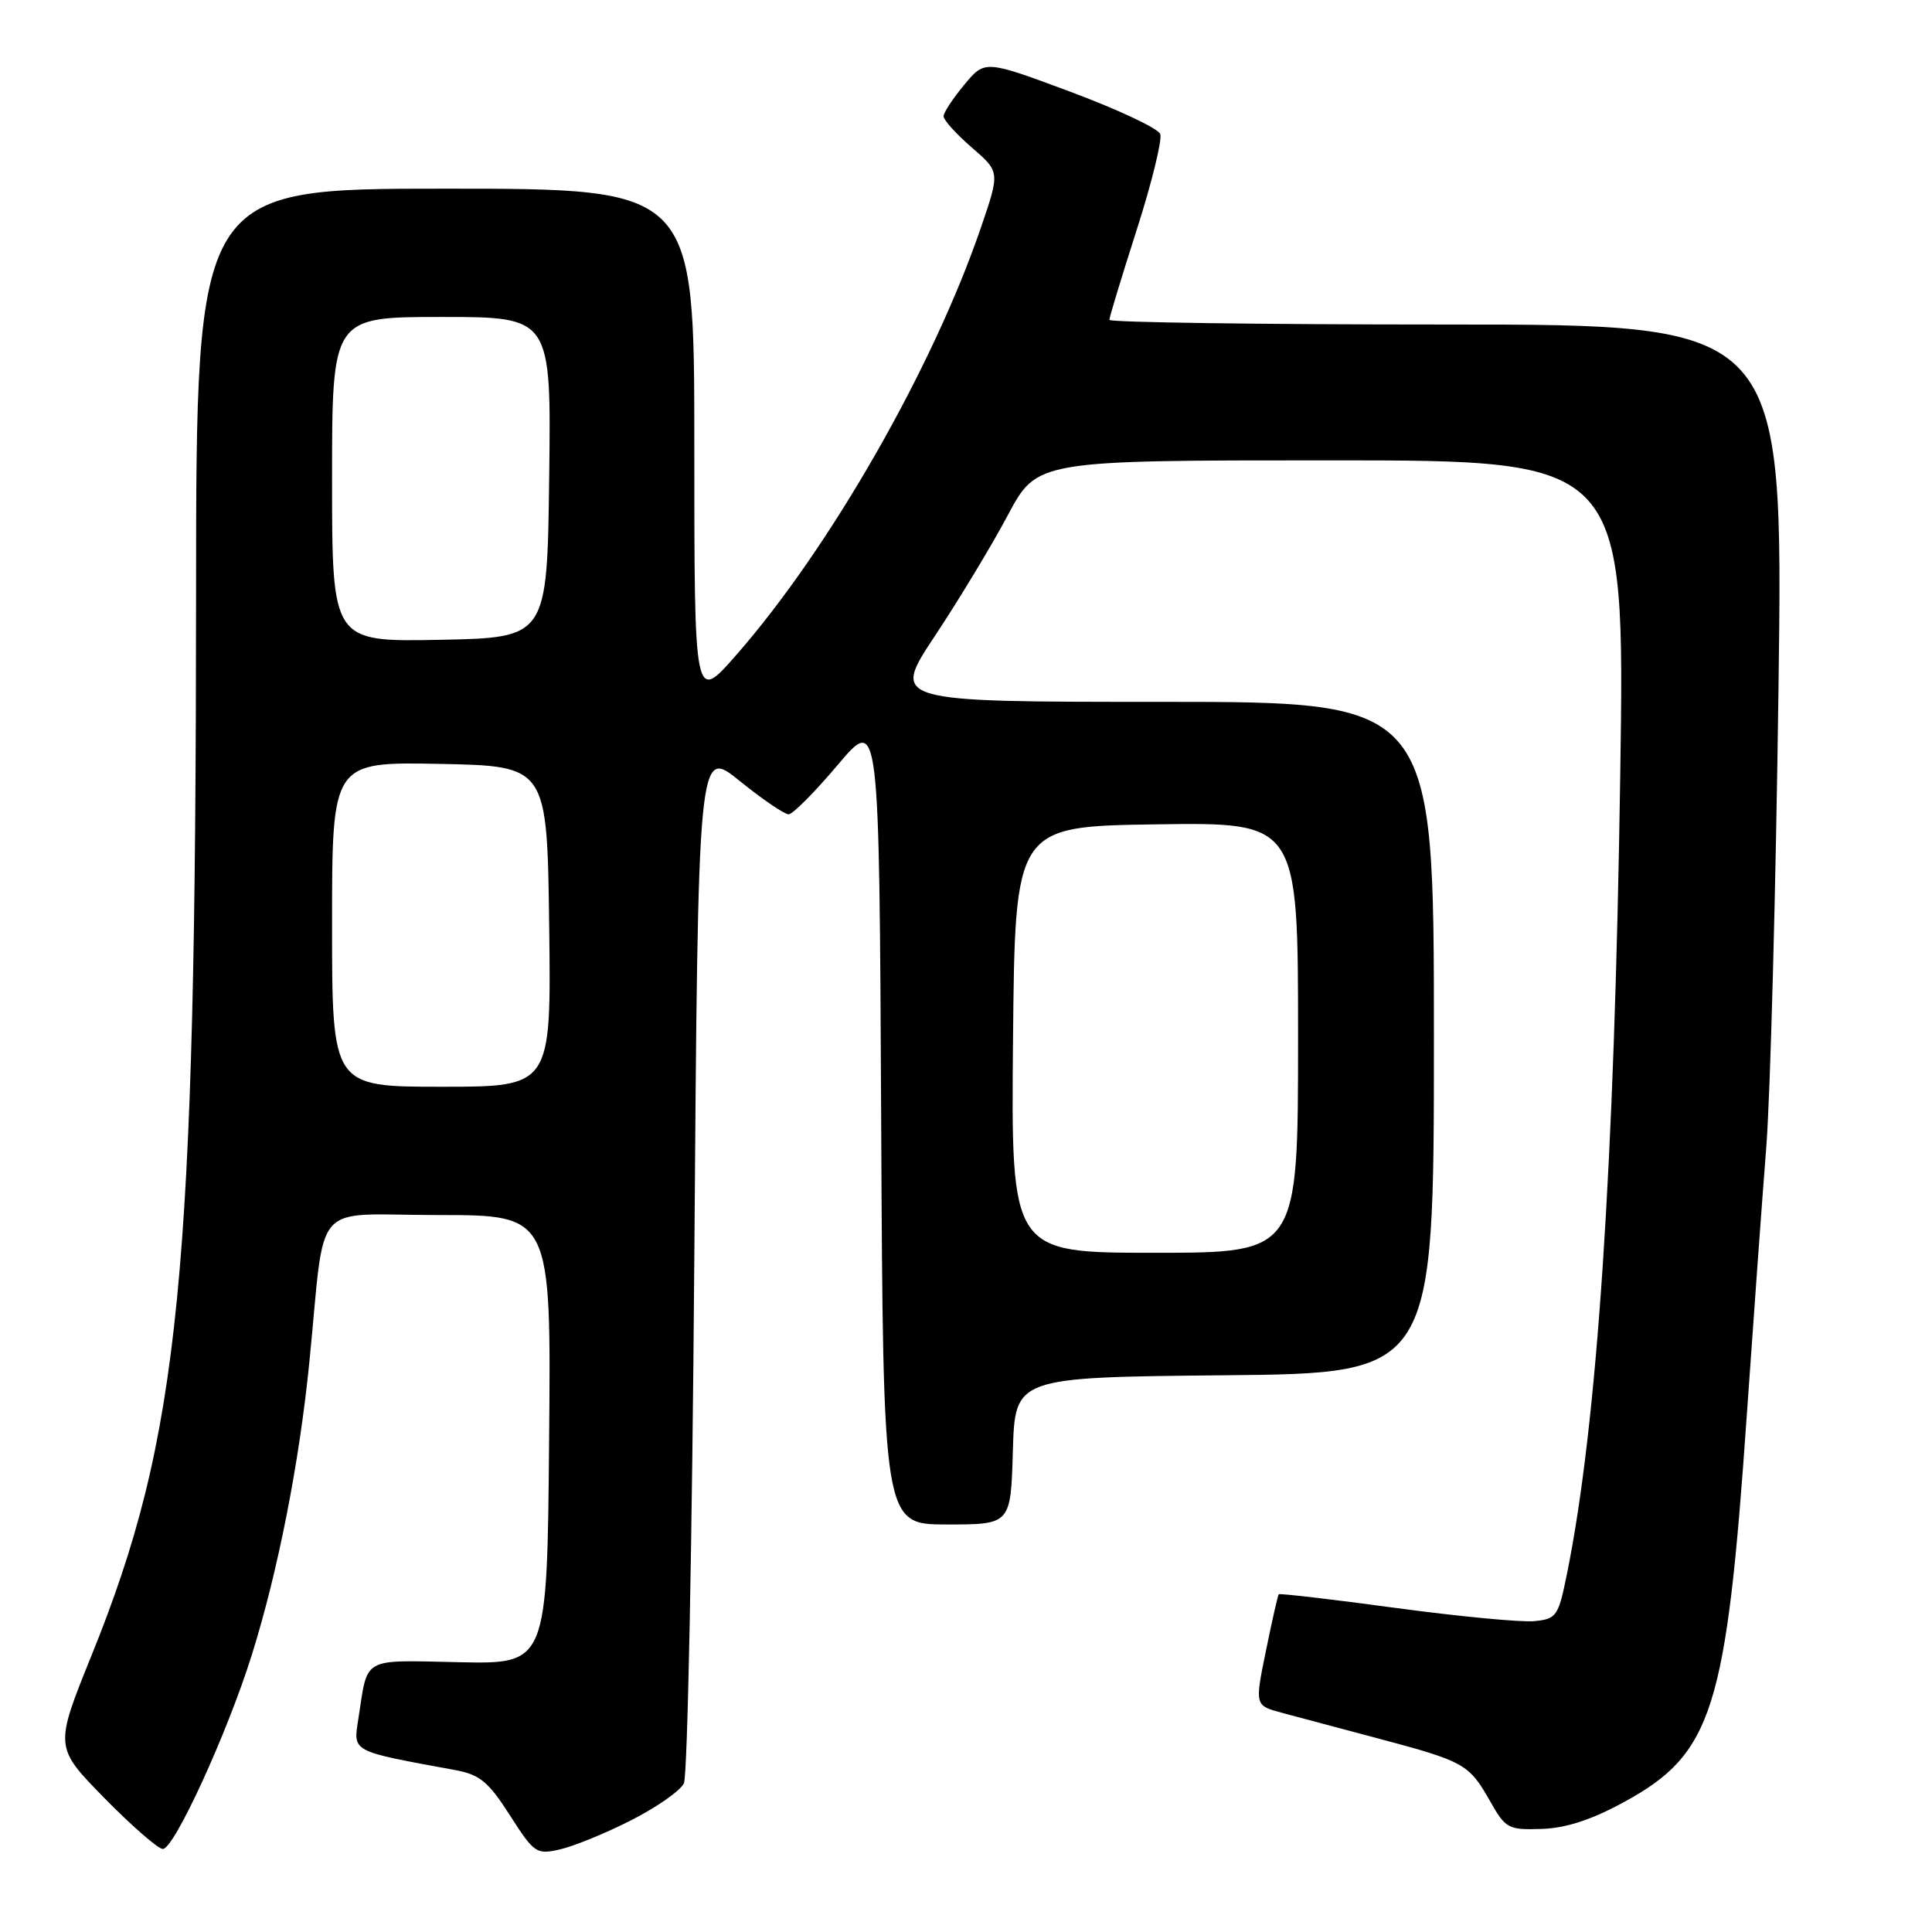 <?xml version="1.0" encoding="UTF-8" standalone="no"?>
<!DOCTYPE svg PUBLIC "-//W3C//DTD SVG 1.1//EN" "http://www.w3.org/Graphics/SVG/1.1/DTD/svg11.dtd" >
<svg xmlns="http://www.w3.org/2000/svg" xmlns:xlink="http://www.w3.org/1999/xlink" version="1.1" viewBox="0 0 256 256">
 <g >
 <path fill="currentColor"
d=" M 83.62 241.20 C 86.99 239.49 90.14 237.29 90.62 236.30 C 91.11 235.31 91.72 204.02 92.00 166.76 C 92.50 99.02 92.50 99.02 98.00 103.47 C 101.03 105.92 103.95 107.91 104.50 107.90 C 105.05 107.89 107.97 104.95 111.00 101.36 C 116.50 94.84 116.50 94.84 116.76 148.42 C 117.02 202.00 117.02 202.00 125.47 202.00 C 133.93 202.00 133.93 202.00 134.21 192.25 C 134.50 182.50 134.50 182.50 162.25 182.23 C 190.00 181.97 190.00 181.97 190.00 137.48 C 190.00 93.00 190.00 93.00 154.04 93.00 C 118.09 93.00 118.09 93.00 123.89 84.25 C 127.08 79.44 131.43 72.24 133.55 68.25 C 137.42 61.00 137.42 61.00 176.36 61.00 C 215.31 61.00 215.31 61.00 214.69 102.75 C 213.92 154.50 211.64 188.76 207.64 208.50 C 206.49 214.18 206.26 214.52 203.31 214.81 C 201.59 214.98 193.32 214.19 184.93 213.06 C 176.54 211.92 169.57 211.11 169.44 211.25 C 169.32 211.39 168.55 214.76 167.74 218.75 C 166.26 225.99 166.26 225.99 169.88 226.96 C 171.87 227.49 177.63 229.02 182.67 230.37 C 194.01 233.39 194.65 233.75 197.40 238.59 C 199.51 242.32 199.84 242.49 204.31 242.34 C 207.55 242.23 210.94 241.11 215.25 238.75 C 226.93 232.36 228.75 226.60 231.46 187.50 C 232.34 174.85 233.50 158.88 234.04 152.00 C 234.58 145.12 235.31 117.79 235.66 91.25 C 236.30 43.00 236.30 43.00 191.65 43.00 C 167.09 43.00 147.00 42.72 147.00 42.38 C 147.00 42.03 148.63 36.66 150.63 30.43 C 152.62 24.21 154.02 18.50 153.74 17.76 C 153.45 17.01 148.11 14.50 141.86 12.17 C 130.50 7.94 130.50 7.94 127.78 11.22 C 126.28 13.02 125.04 14.90 125.03 15.39 C 125.01 15.89 126.69 17.75 128.75 19.53 C 132.50 22.77 132.50 22.77 130.00 30.09 C 123.61 48.78 109.95 72.66 97.54 86.81 C 92.00 93.13 92.00 93.13 92.00 59.06 C 92.00 25.00 92.00 25.00 59.00 25.00 C 26.00 25.00 26.00 25.00 25.98 78.75 C 25.95 169.29 23.88 190.31 12.11 219.40 C 7.22 231.50 7.22 231.50 13.83 238.25 C 17.47 241.96 20.96 245.00 21.58 245.00 C 23.08 245.00 30.14 229.61 33.37 219.27 C 36.83 208.23 39.66 193.85 40.99 180.50 C 43.19 158.51 41.01 161.00 58.08 161.00 C 73.03 161.00 73.03 161.00 72.76 190.75 C 72.50 220.50 72.50 220.50 60.82 220.25 C 47.82 219.98 48.77 219.45 47.50 227.65 C 46.79 232.22 46.34 231.97 60.35 234.55 C 63.58 235.15 64.72 236.09 67.56 240.53 C 70.79 245.58 71.08 245.77 74.22 245.05 C 76.02 244.64 80.26 242.91 83.62 241.20 Z  M 134.23 137.75 C 134.50 109.50 134.50 109.50 153.25 109.23 C 172.00 108.96 172.00 108.96 172.00 137.48 C 172.00 166.00 172.00 166.00 152.98 166.00 C 133.97 166.00 133.97 166.00 134.23 137.75 Z  M 44.00 122.47 C 44.00 100.95 44.00 100.95 58.25 101.22 C 72.50 101.50 72.50 101.50 72.77 122.75 C 73.04 144.00 73.04 144.00 58.52 144.00 C 44.00 144.00 44.00 144.00 44.00 122.47 Z  M 44.00 63.53 C 44.00 42.00 44.00 42.00 58.52 42.00 C 73.04 42.00 73.04 42.00 72.77 63.25 C 72.50 84.50 72.50 84.50 58.25 84.78 C 44.00 85.05 44.00 85.05 44.00 63.53 Z "/>
</g>
</svg>